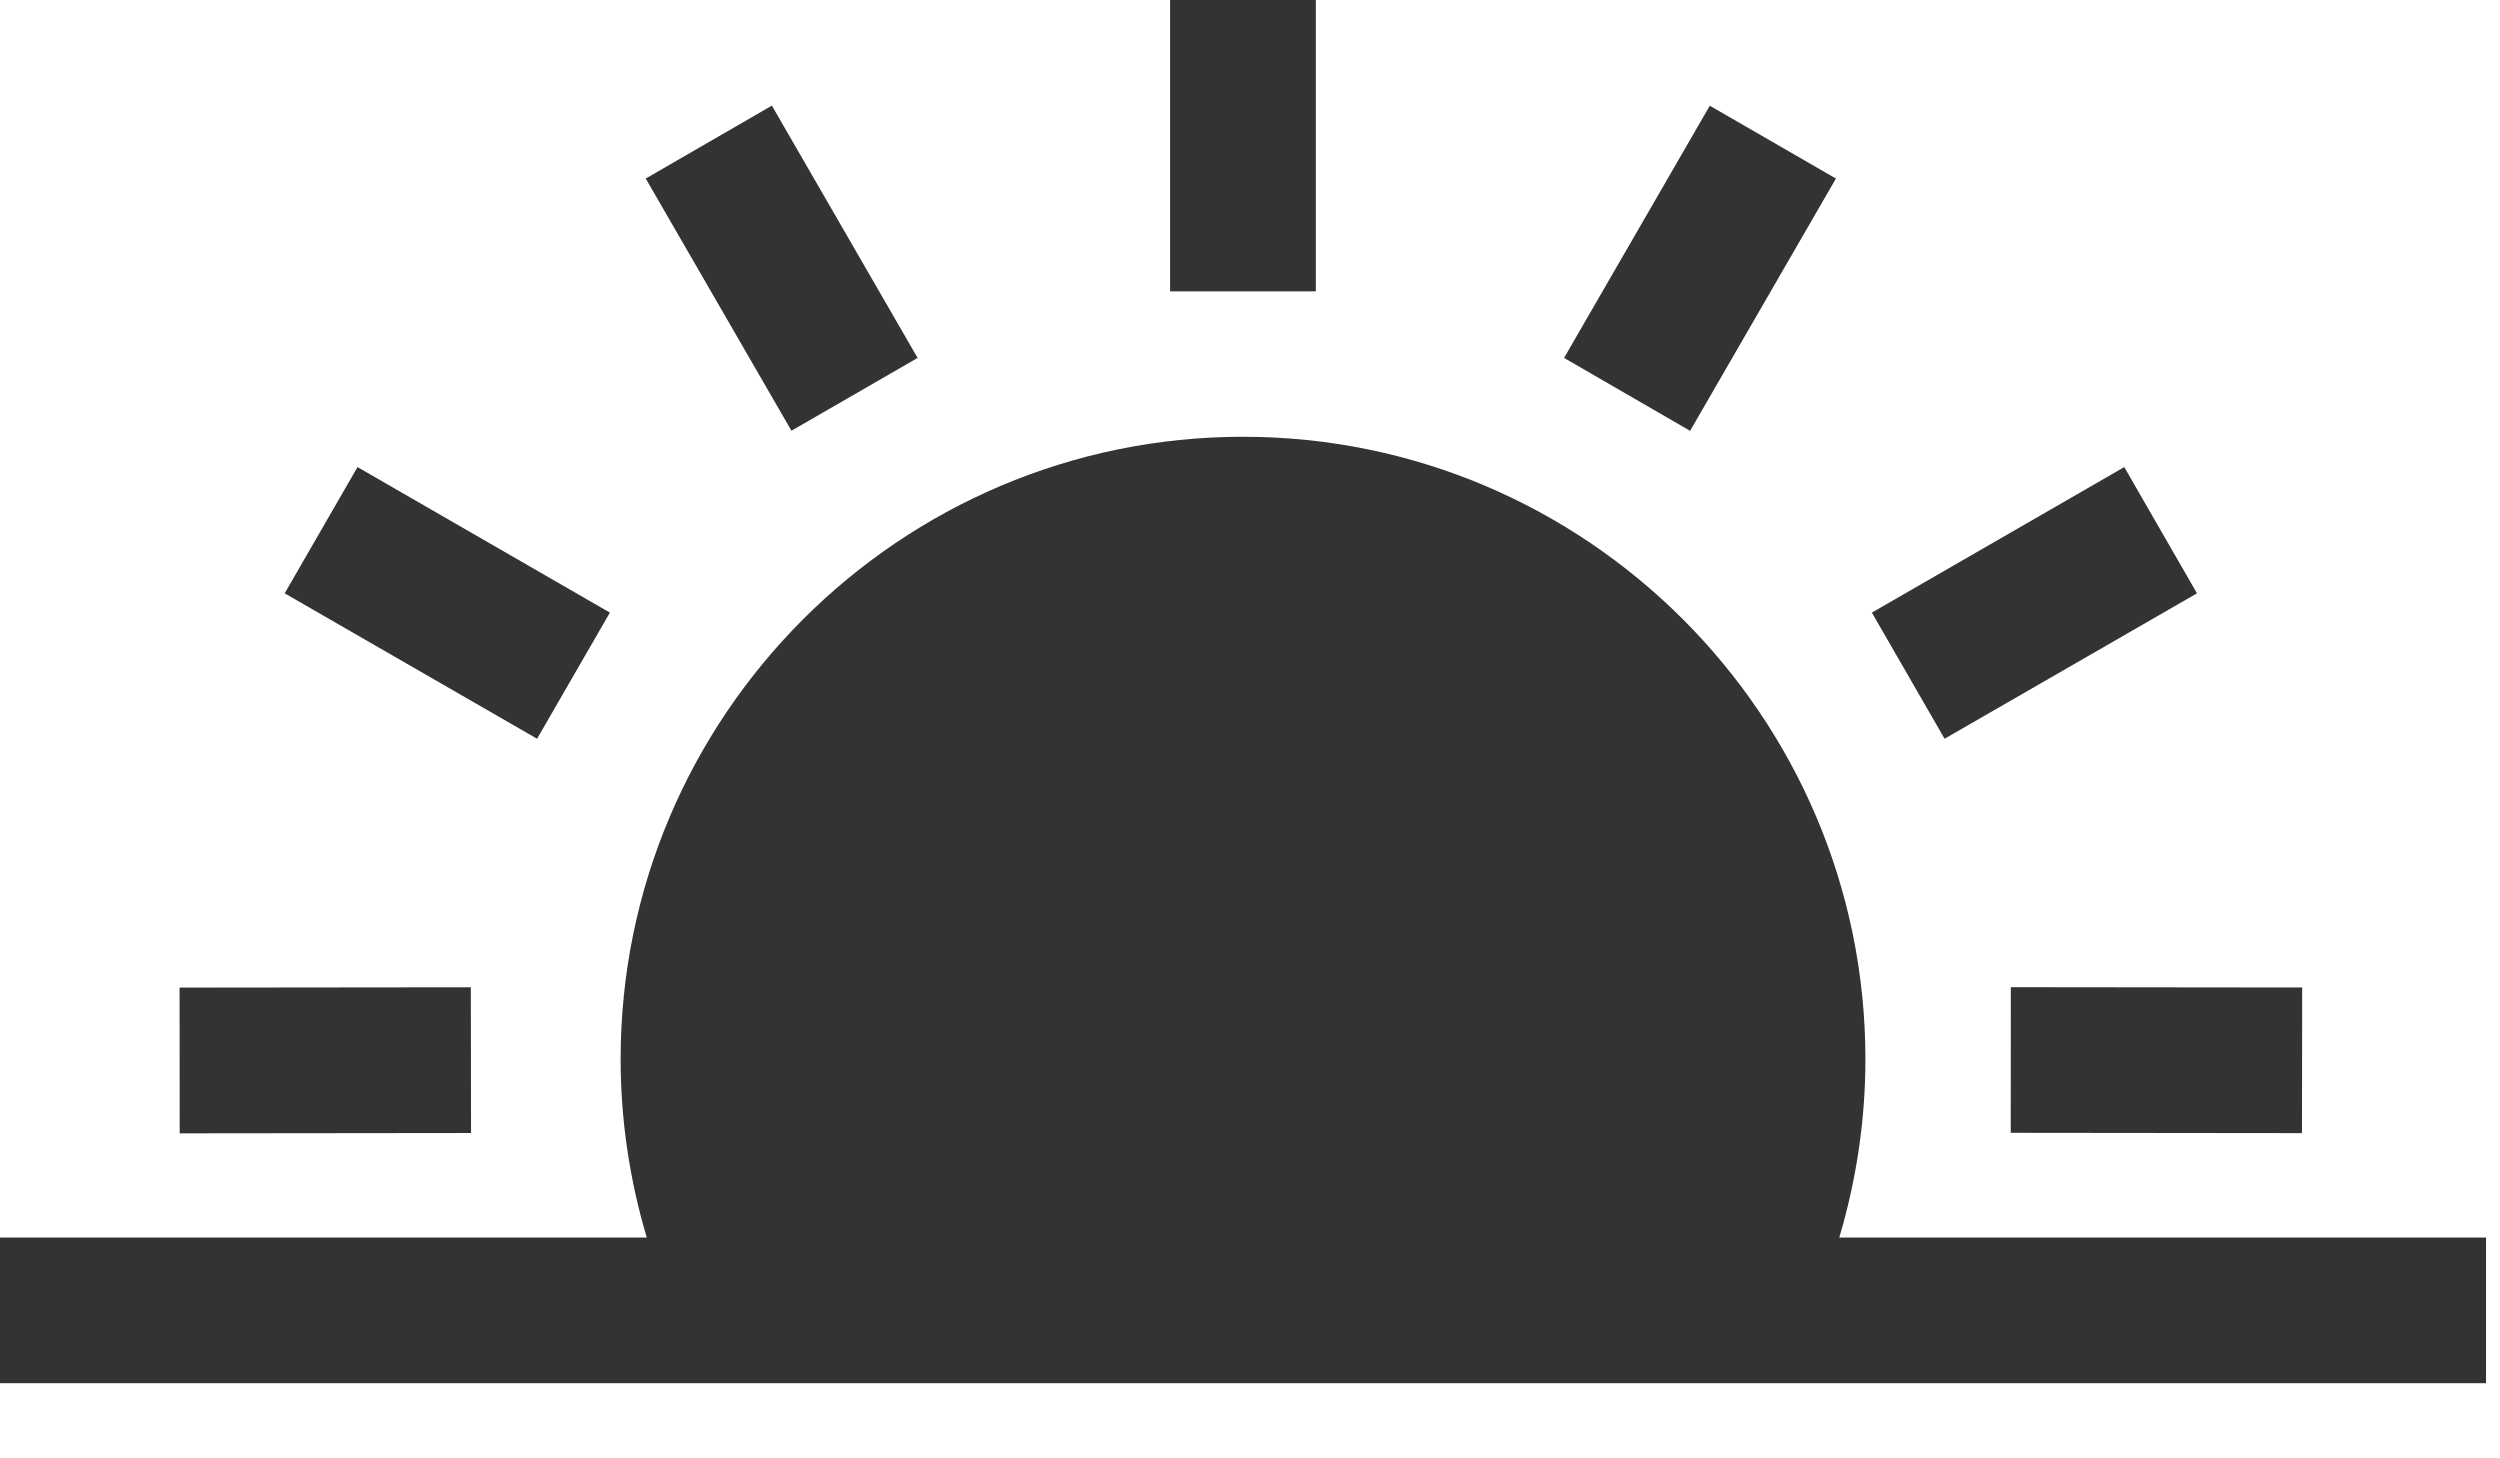 <svg width="24" height="14" viewBox="0 0 24 14" fill="none" xmlns="http://www.w3.org/2000/svg">
<path d="M17.657 11.88C17.822 11.327 17.908 10.748 17.908 10.168C17.908 6.873 15.227 4.193 11.933 4.193C8.638 4.193 5.958 6.873 5.958 10.168C5.958 10.748 6.044 11.327 6.209 11.88H0V13.279H23.866V11.88H17.657Z" fill="#333333"/>
<path d="M12.632 0H11.233V2.797H12.632V0Z" fill="#333333"/>
<path d="M16.414 1.015L15.015 3.436L16.225 4.136L17.625 1.714L16.414 1.015Z" fill="#333333"/>
<path d="M20.393 4.484L17.97 5.881L18.668 7.092L21.091 5.696L20.393 4.484Z" fill="#333333"/>
<path d="M19.304 9.477L19.303 10.875L22.099 10.878L22.101 9.48L19.304 9.477Z" fill="#333333"/>
<path d="M7.41 1.014L6.199 1.714L7.598 4.135L8.809 3.436L7.41 1.014Z" fill="#333333"/>
<path d="M3.432 4.484L2.733 5.696L5.156 7.092L5.855 5.881L3.432 4.484Z" fill="#333333"/>
<path d="M4.52 9.478L1.724 9.481L1.725 10.88L4.522 10.877L4.52 9.478Z" fill="#333333"/>
</svg>
